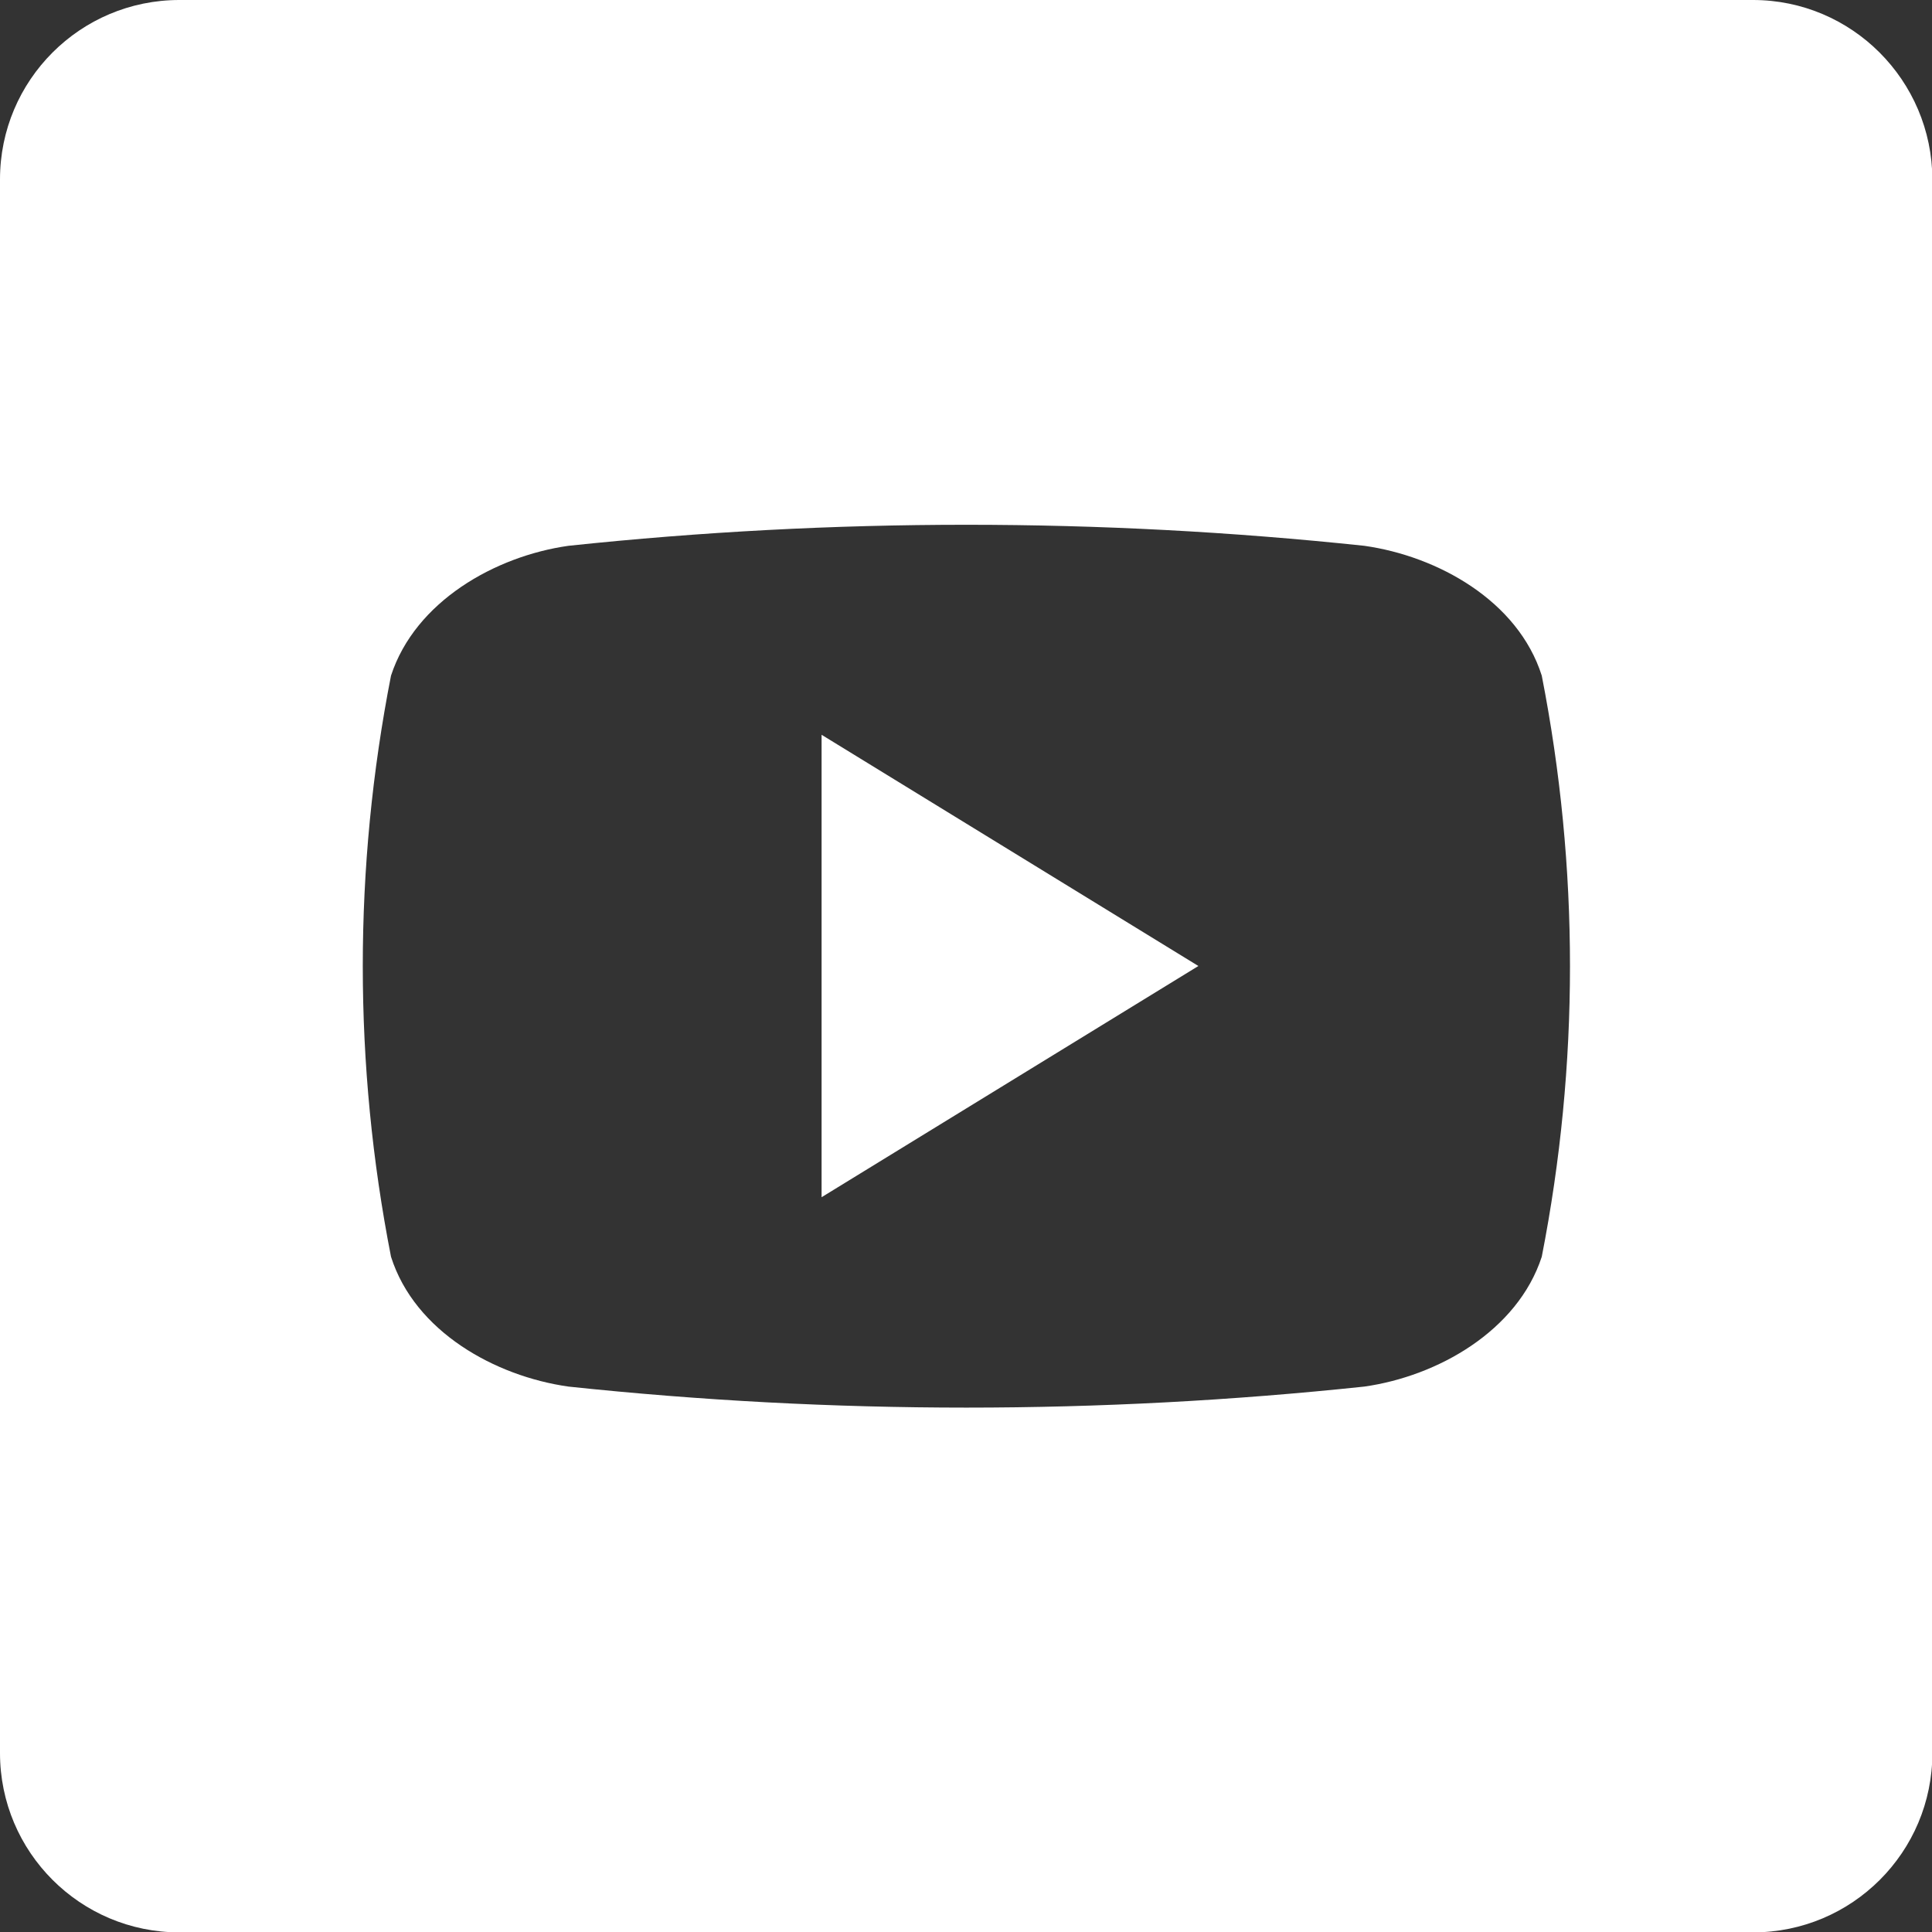 <?xml version="1.0" encoding="UTF-8"?>
<svg id="Camada_2" xmlns="http://www.w3.org/2000/svg" viewBox="0 0 50.3 50.3">
  <rect x="0" y="0" width="50.3" height="50.3" fill="#333333" stroke="none"/>
  <defs>
    <style>
      .cls-1 {
        fill: #fff;
      }
    </style>
  </defs>
  <g id="Camada_6">
    <g id="Layer_2">
      <g id="_02.youtube">
        <path class="cls-1" d="M21.39,19.13l9.81,6.02c-3.31,2.03-6.52,4-9.81,6.02v-12.05Z"/>
        <path class="cls-1" d="M45.64,0H4.67C2.09,0,0,2.09,0,4.67h0v40.97c0,2.58,2.09,4.67,4.67,4.67h40.97c2.58,0,4.67-2.09,4.67-4.67h0V4.67C50.3,2.09,48.21,0,45.64,0h0ZM40.14,32.72c-.63,1.93-2.71,3.11-4.62,3.38-6.89.73-13.83.73-20.72,0-1.91-.27-4-1.43-4.62-3.38-.98-5-.98-10.13,0-15.13.63-1.93,2.71-3.11,4.62-3.38,6.89-.73,13.83-.73,20.72,0,1.91.27,4,1.43,4.62,3.38.98,5,.98,10.13,0,15.13Z"/>
      </g>
    </g>
  </g>
</svg>